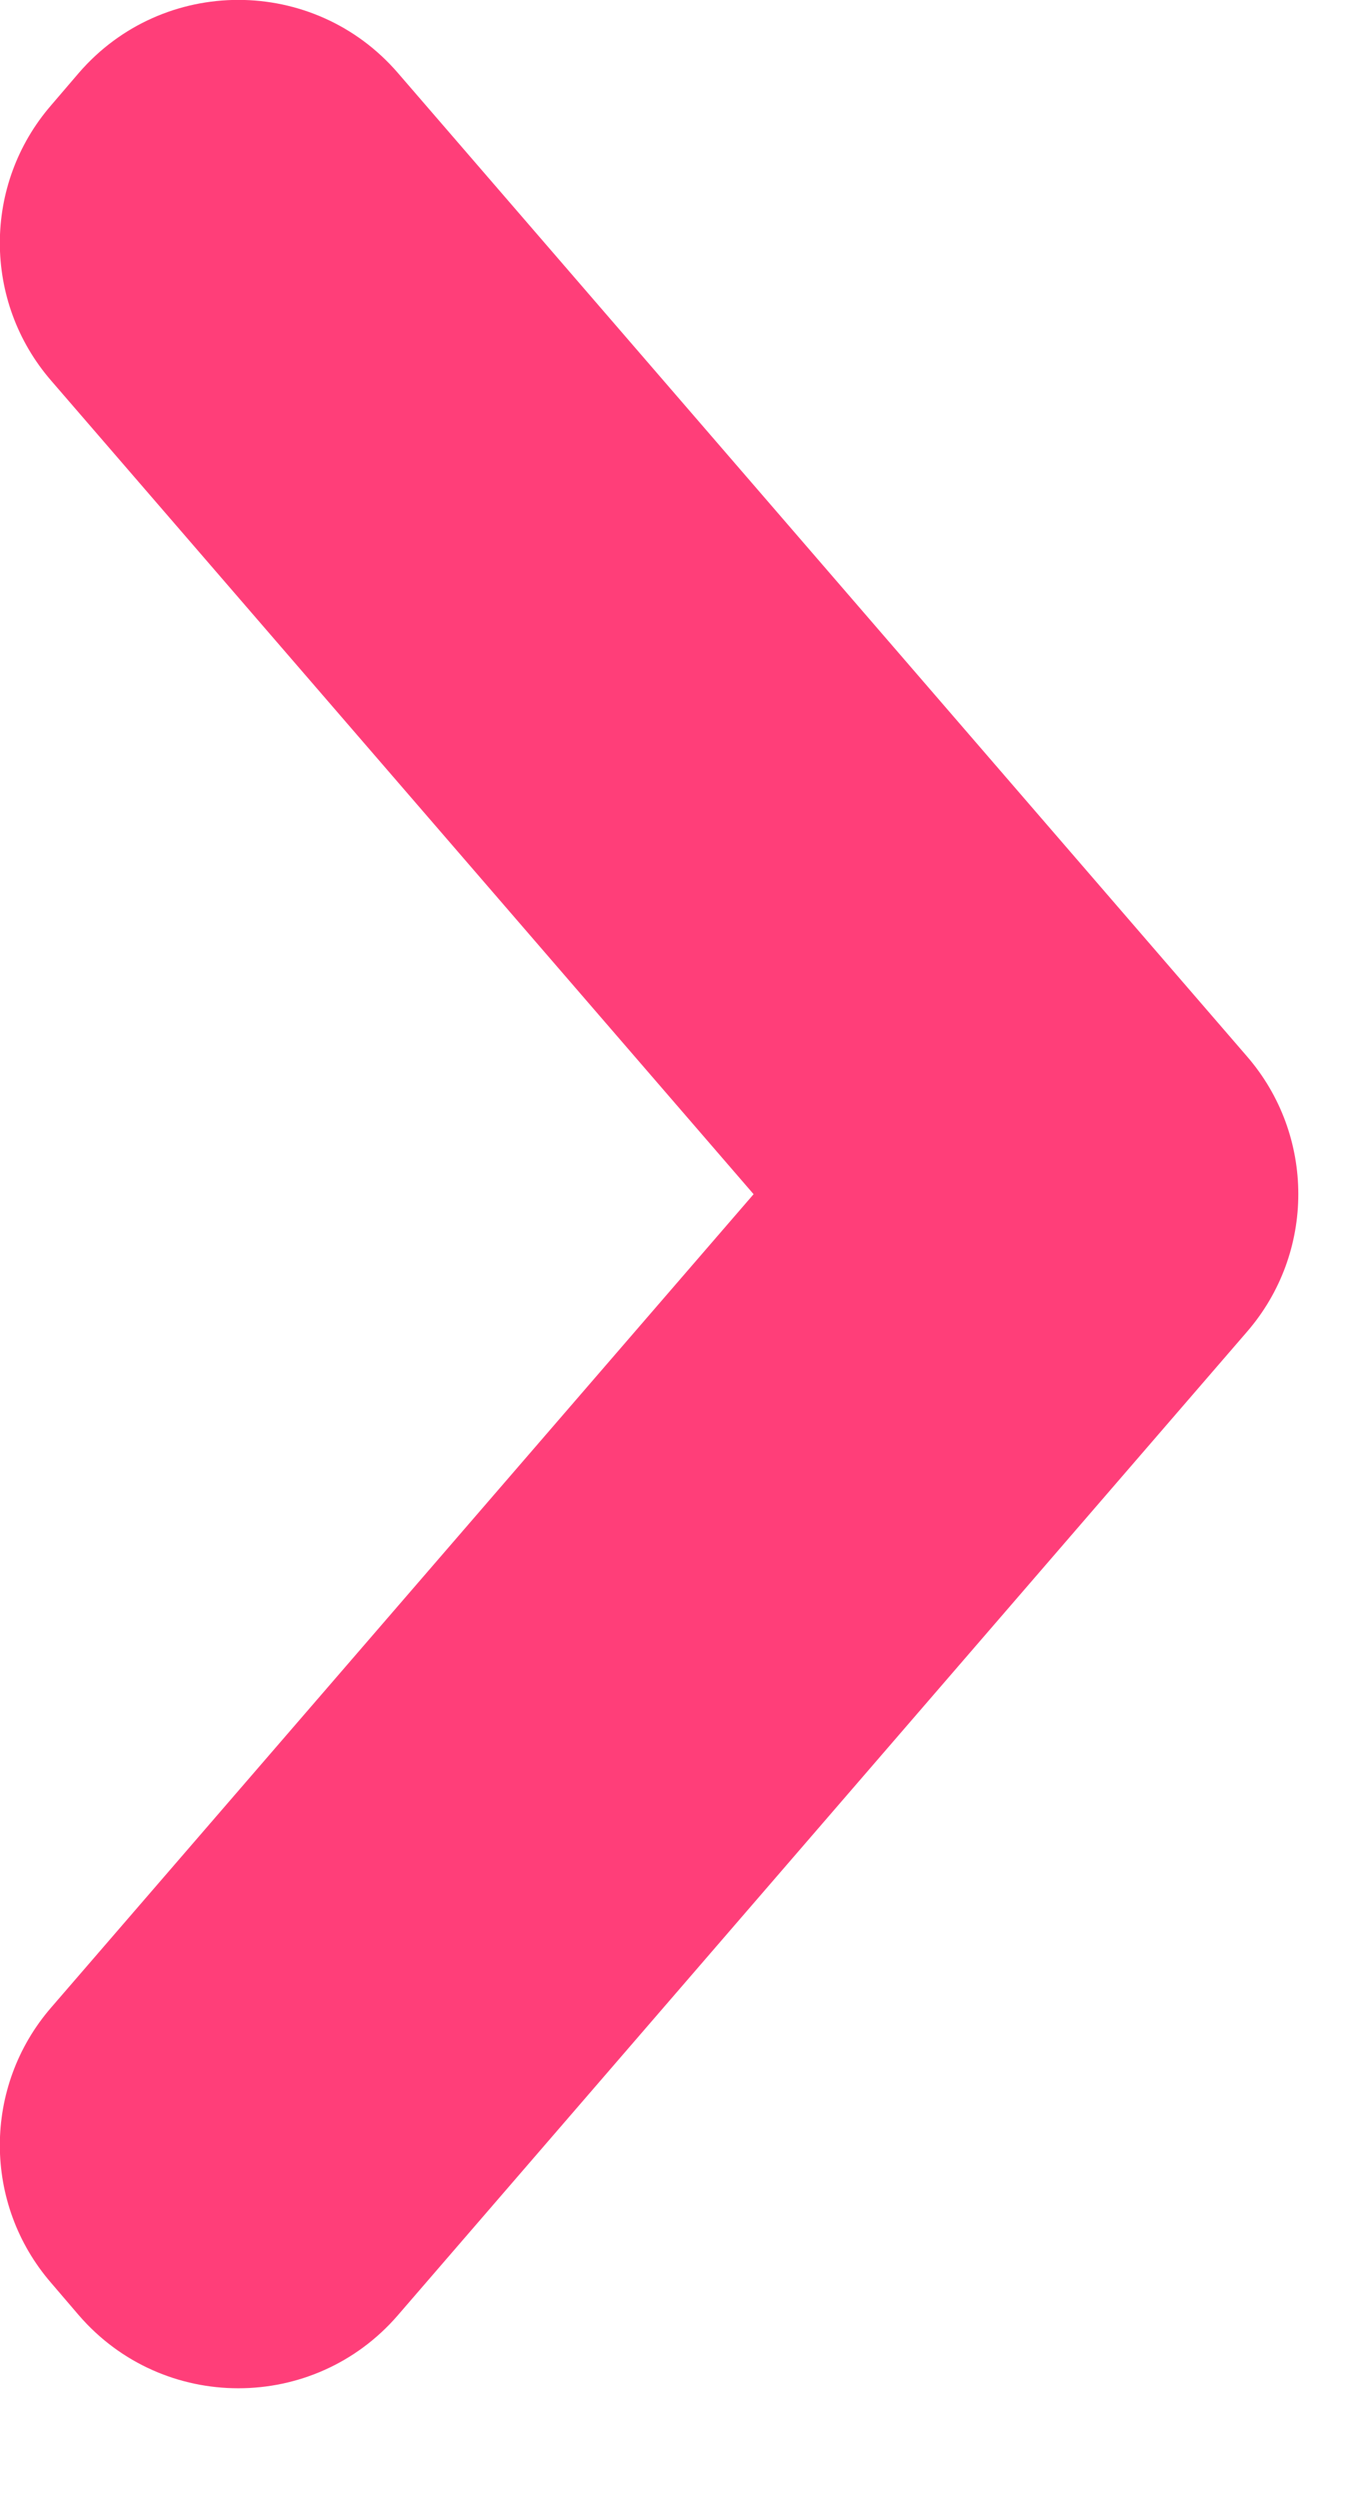 <svg viewBox="0 0 6.482 11.859" xmlns="http://www.w3.org/2000/svg" xmlns:xlink="http://www.w3.org/1999/xlink" width="6.482" height="11.859" fill="none" customFrame="#000000">
	<path id="Line" d="M1.029 6.239L0.876 6.108C0.414 5.709 0.414 4.993 0.876 4.594L5.541 0.565C5.916 0.24 6.473 0.24 6.848 0.565L11.513 4.594C11.975 4.993 11.975 5.709 11.513 6.108L11.36 6.239C10.985 6.564 10.428 6.564 10.053 6.239L6.194 2.906L2.336 6.239C1.961 6.564 1.404 6.564 1.029 6.239Z" fill="rgb(255,62.351,120.733)" fill-rule="evenodd" transform="matrix(5.34568e-17,-1,-1,-7.01389e-17,6.482,11.859)" />
</svg>
